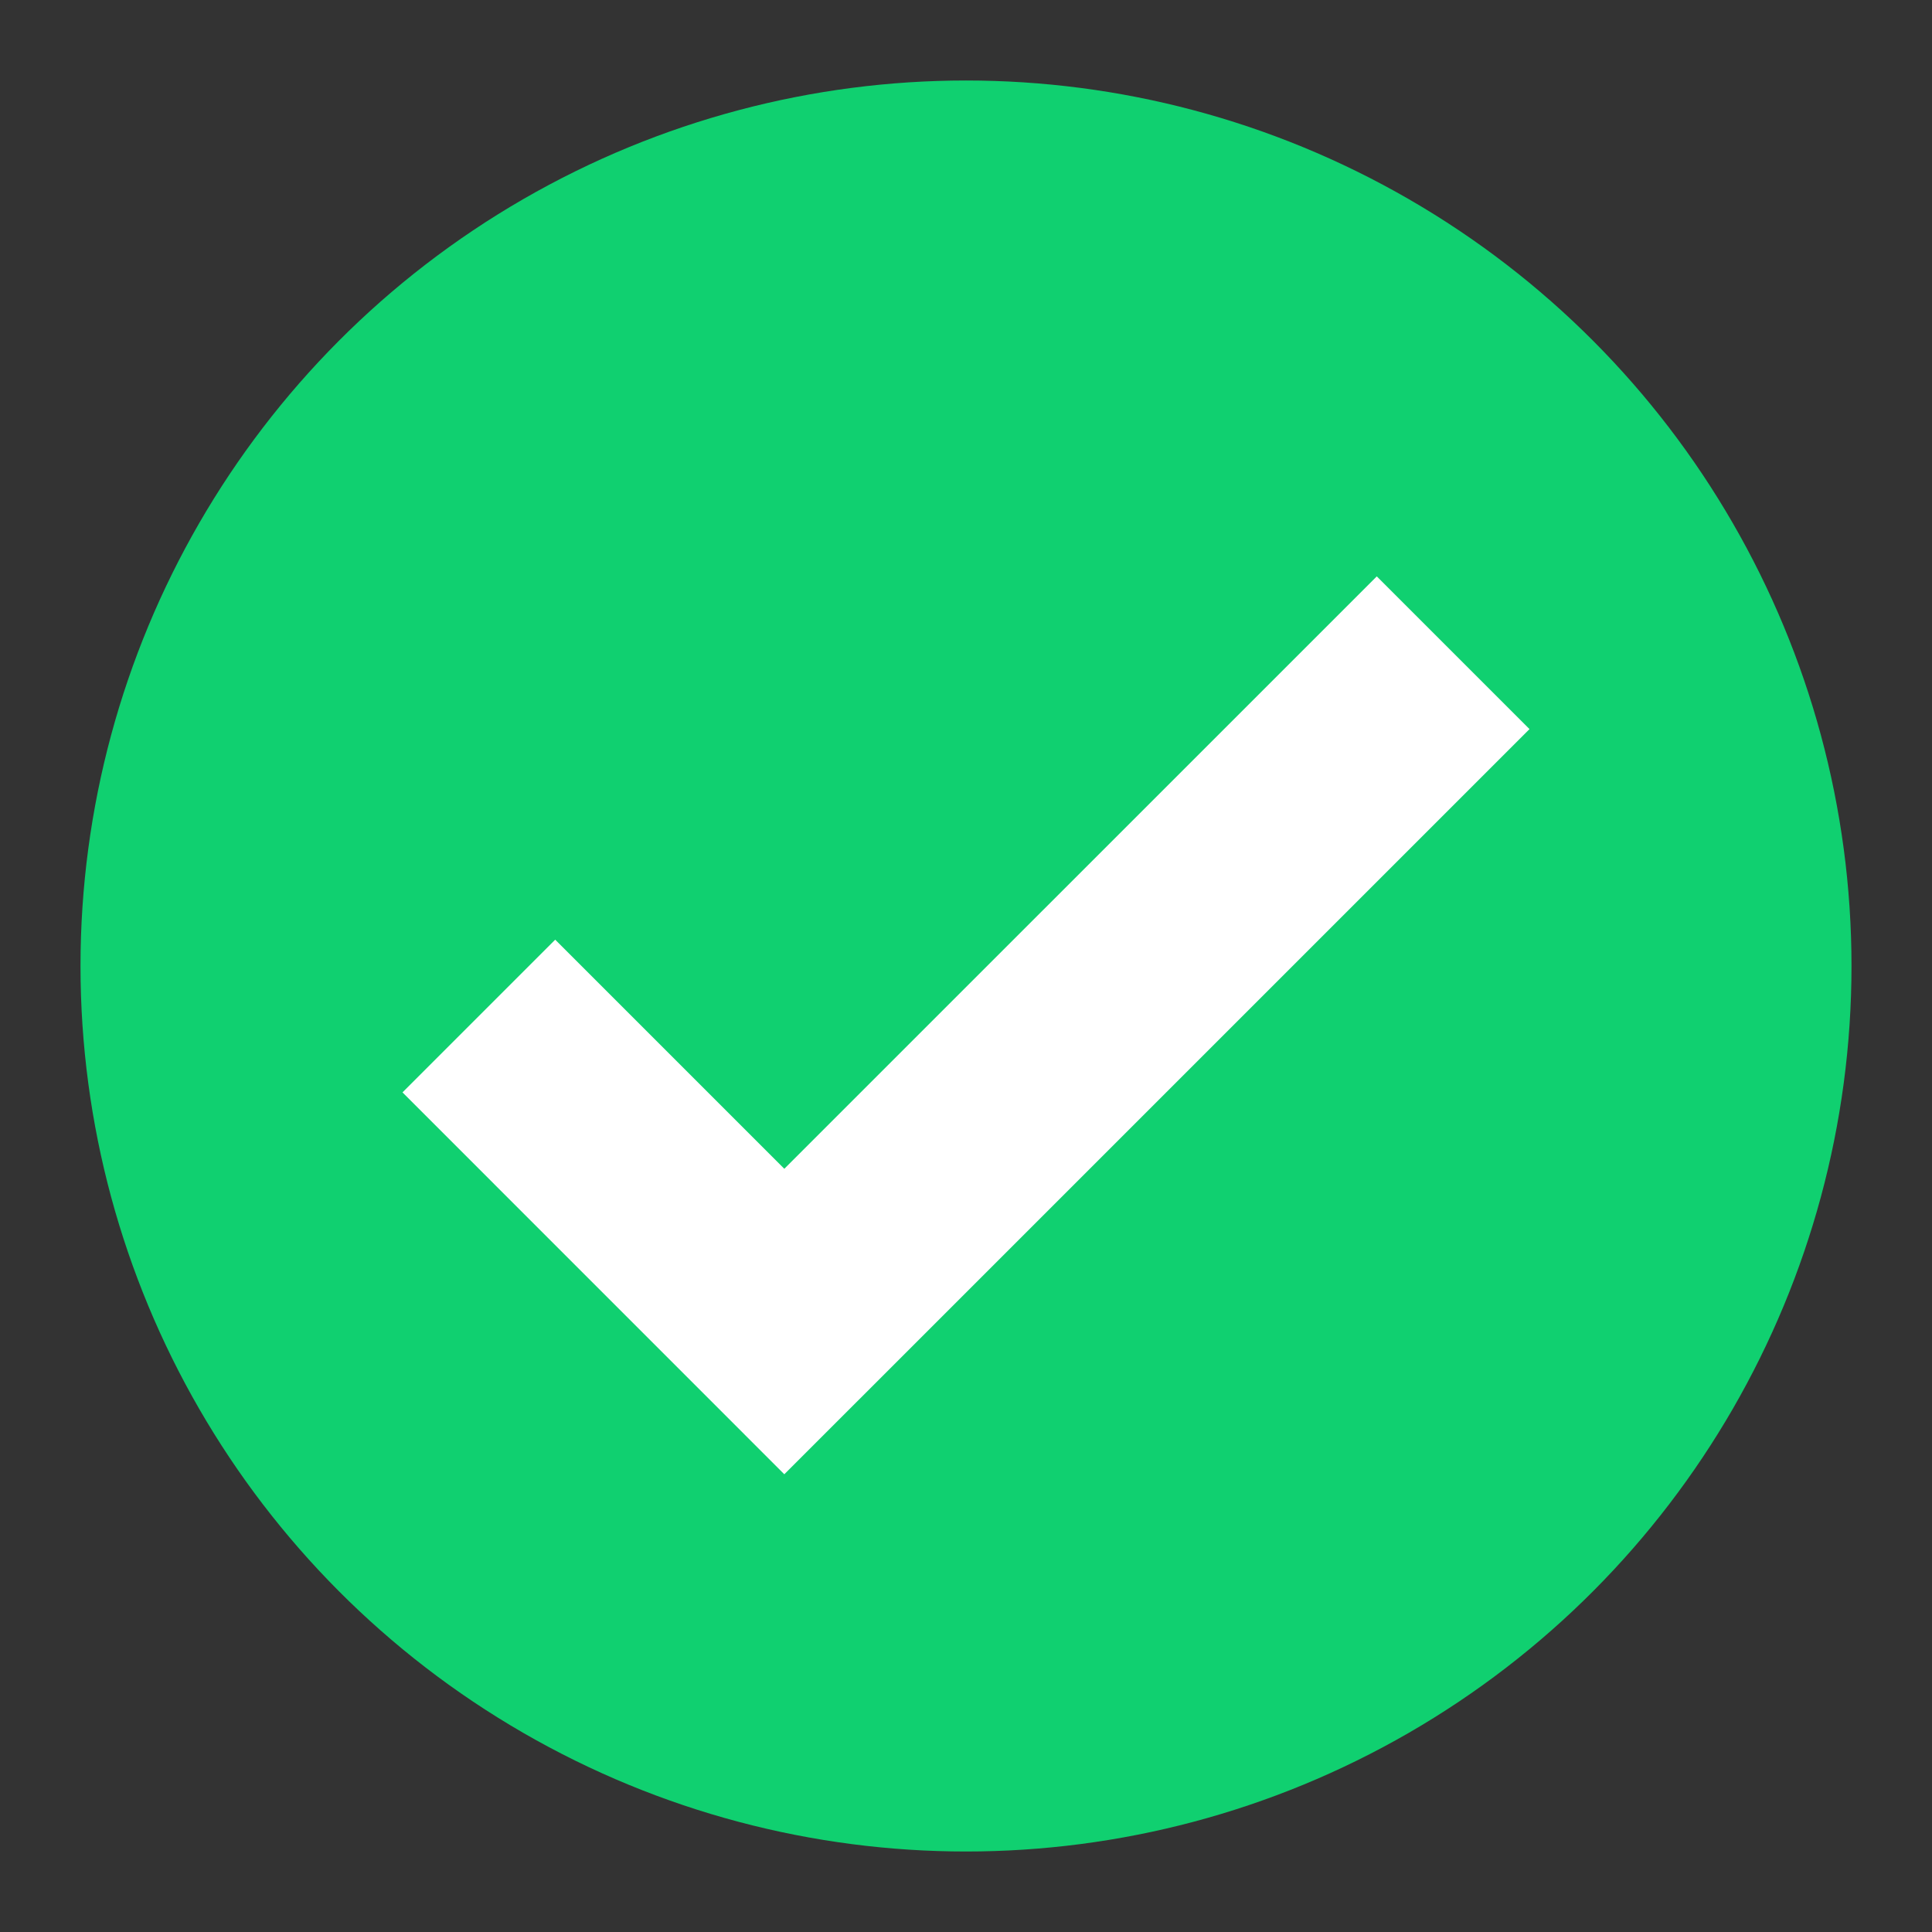 <svg xmlns="http://www.w3.org/2000/svg" width="24" height="24" viewBox="0 0 24 24">
  <rect x="0" y="0" width="24" height="24" fill="#333333" stroke="none"/>
  <g fill="none" fill-rule="evenodd">
    <circle cx="12" cy="12" r="11" fill="#10D070"/>
    <polygon fill="#FFF" points="9.743 18.314 5 13.57 6.897 11.673 9.743 14.519 17.103 7.16 19 9.057"/>
  </g>
</svg>
